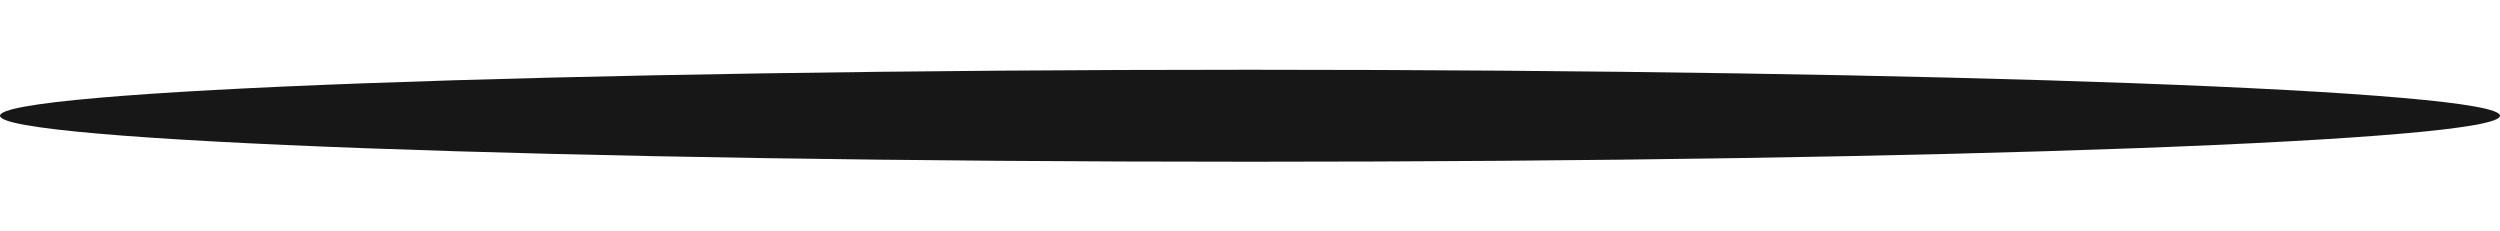 <svg xmlns="http://www.w3.org/2000/svg" xmlns:xlink="http://www.w3.org/1999/xlink" width="1080" zoomAndPan="magnify" viewBox="0 0 810 75" height="100" preserveAspectRatio="xMidYMid meet" version="1.0"><defs><clipPath id="0d9e192d64"><path d="M 0 22.598 L 810 22.598 L 810 52.773 L 0 52.773 Z M 0 22.598 " clip-rule="nonzero"/></clipPath><clipPath id="4793bd00bb"><path d="M 405 22.598 C 181.324 22.598 0 29.27 0 37.5 C 0 45.73 181.324 52.402 405 52.402 C 628.676 52.402 810 45.73 810 37.5 C 810 29.27 628.676 22.598 405 22.598 " clip-rule="nonzero"/></clipPath></defs><g clip-path="url(#0d9e192d64)"><g clip-path="url(#4793bd00bb)"><path fill="#171717" d="M 0 22.598 L 810.039 22.598 L 810.039 52.773 L 0 52.773 Z M 0 22.598 " fill-opacity="1" fill-rule="nonzero"/></g></g></svg>